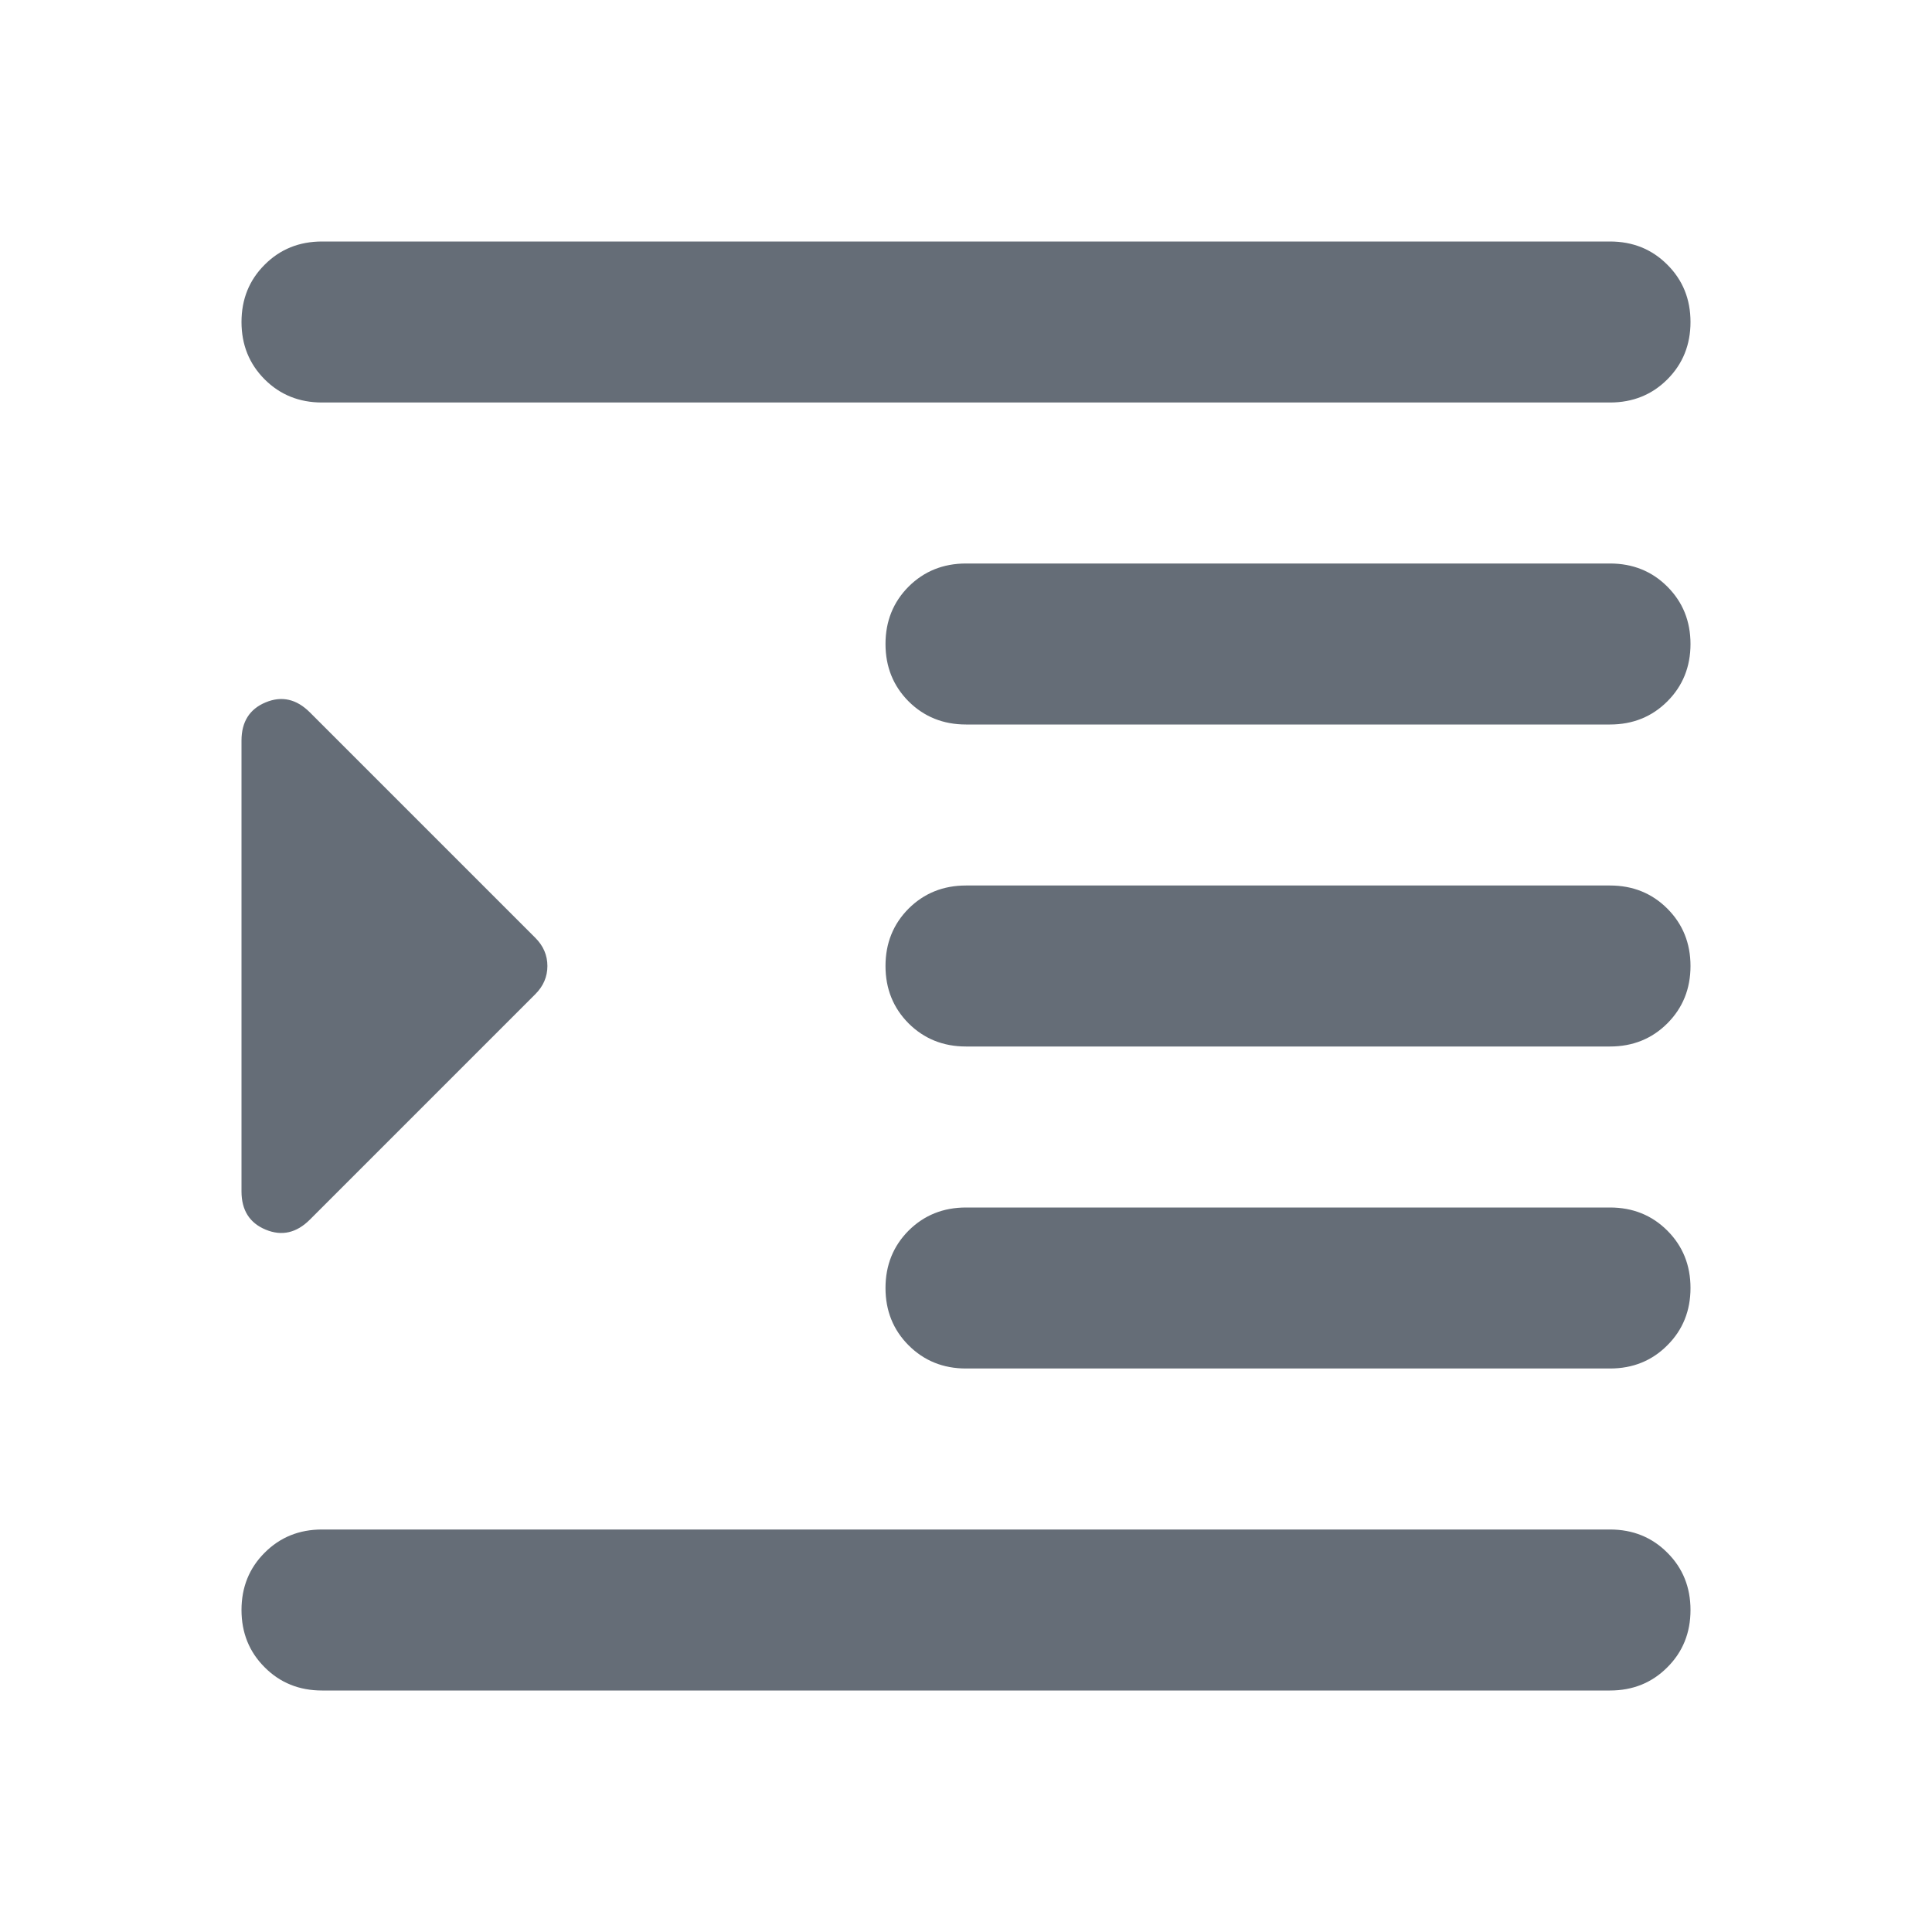 <svg width="24" height="24" viewBox="0 0 24 24" fill="none" xmlns="http://www.w3.org/2000/svg">
<path d="M4 21C3.717 21 3.479 20.904 3.288 20.712C3.096 20.521 3 20.283 3 20C3 19.717 3.096 19.479 3.288 19.288C3.479 19.096 3.717 19 4 19H20C20.283 19 20.521 19.096 20.712 19.288C20.904 19.479 21 19.717 21 20C21 20.283 20.904 20.521 20.712 20.712C20.521 20.904 20.283 21 20 21H4ZM12 17C11.717 17 11.479 16.904 11.287 16.712C11.096 16.521 11 16.283 11 16C11 15.717 11.096 15.479 11.287 15.287C11.479 15.096 11.717 15 12 15H20C20.283 15 20.521 15.096 20.712 15.287C20.904 15.479 21 15.717 21 16C21 16.283 20.904 16.521 20.712 16.712C20.521 16.904 20.283 17 20 17H12ZM12 13C11.717 13 11.479 12.904 11.287 12.713C11.096 12.521 11 12.283 11 12C11 11.717 11.096 11.479 11.287 11.287C11.479 11.096 11.717 11 12 11H20C20.283 11 20.521 11.096 20.712 11.287C20.904 11.479 21 11.717 21 12C21 12.283 20.904 12.521 20.712 12.713C20.521 12.904 20.283 13 20 13H12ZM12 9C11.717 9 11.479 8.904 11.287 8.713C11.096 8.521 11 8.283 11 8C11 7.717 11.096 7.479 11.287 7.287C11.479 7.096 11.717 7 12 7H20C20.283 7 20.521 7.096 20.712 7.287C20.904 7.479 21 7.717 21 8C21 8.283 20.904 8.521 20.712 8.713C20.521 8.904 20.283 9 20 9H12ZM4 5C3.717 5 3.479 4.904 3.288 4.713C3.096 4.521 3 4.283 3 4C3 3.717 3.096 3.479 3.288 3.288C3.479 3.096 3.717 3 4 3H20C20.283 3 20.521 3.096 20.712 3.288C20.904 3.479 21 3.717 21 4C21 4.283 20.904 4.521 20.712 4.713C20.521 4.904 20.283 5 20 5H4ZM3.85 15.15C3.683 15.317 3.5 15.358 3.3 15.275C3.1 15.192 3 15.033 3 14.8V9.2C3 8.967 3.1 8.808 3.3 8.725C3.5 8.642 3.683 8.683 3.85 8.85L6.65 11.65C6.75 11.75 6.8 11.867 6.8 12C6.8 12.133 6.75 12.25 6.65 12.35L3.85 15.15Z" fill="#656D77"/>
</svg>
